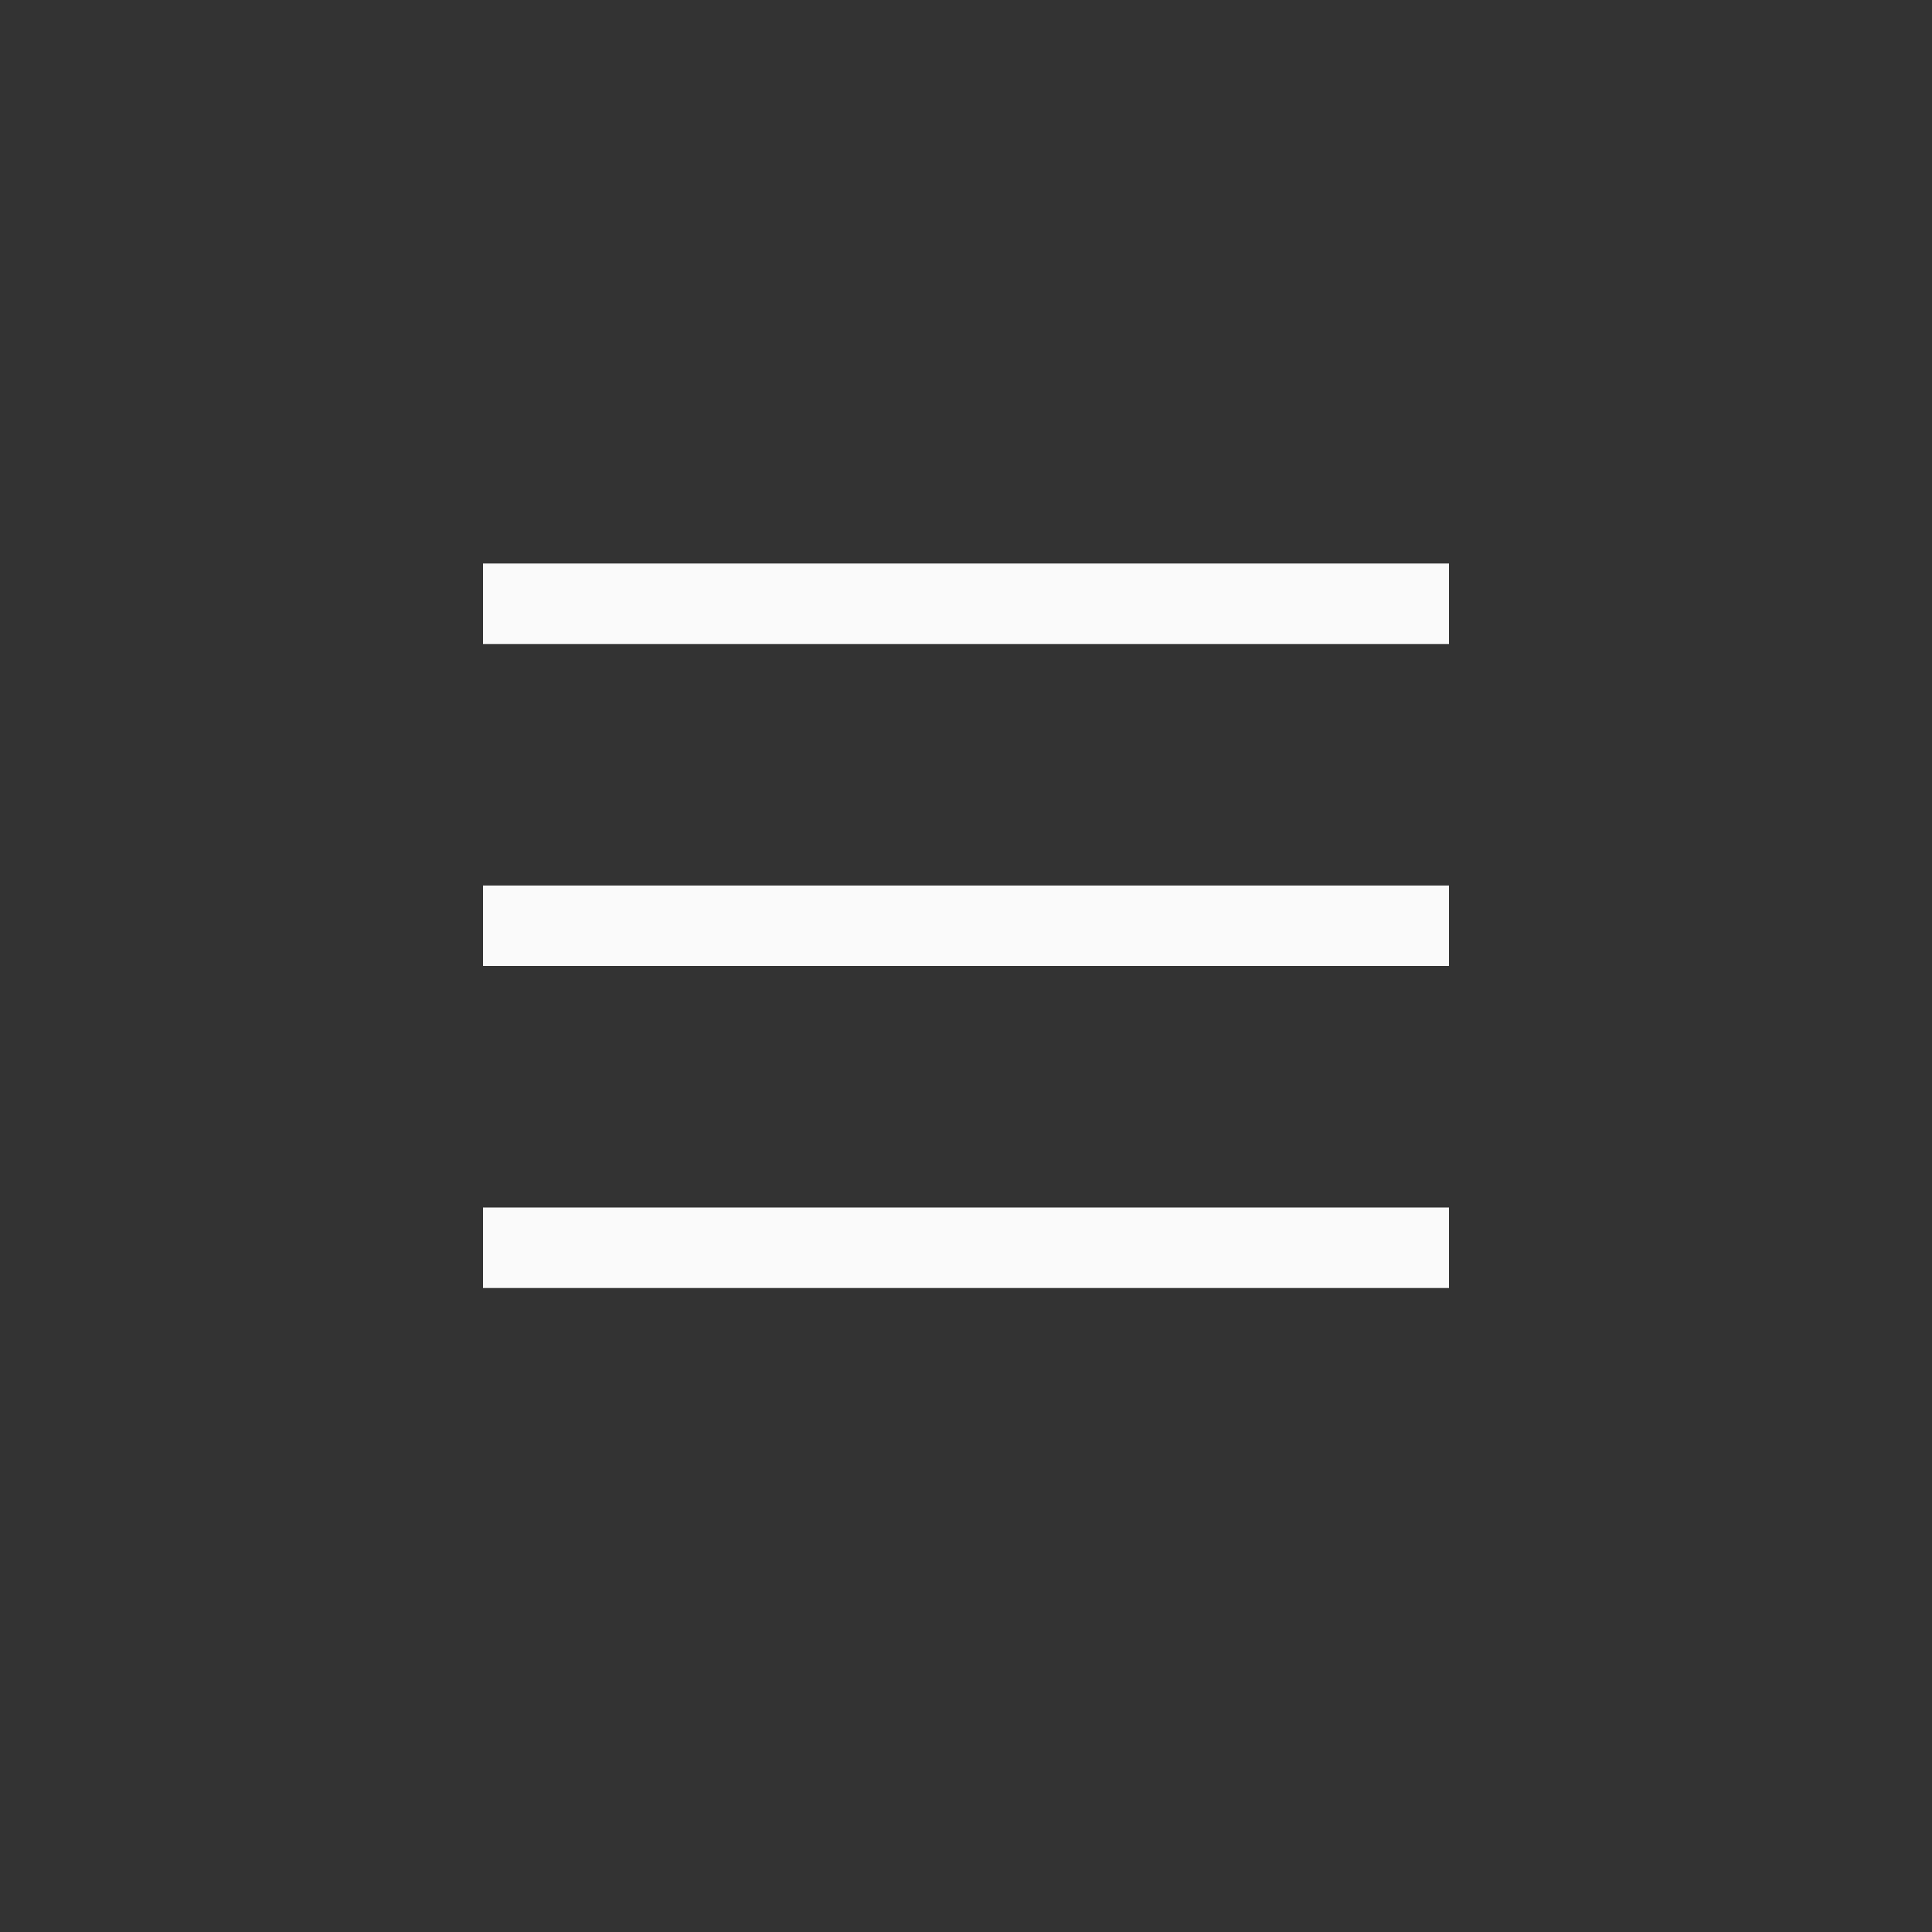 <?xml version="1.0" encoding="UTF-8"?>
<svg width="24px" height="24px" viewBox="0 0 24 24" version="1.1" xmlns="http://www.w3.org/2000/svg" xmlns:xlink="http://www.w3.org/1999/xlink">
    <rect x="0" y="0" width="24" height="24" fill="#333333" stroke="none"/>
    <!-- Generator: Sketch 51.3 (57544) - http://www.bohemiancoding.com/sketch -->
    <title>object-rows</title>
    <desc>Created with Sketch.</desc>
    <defs></defs>
    <g id="object-rows" stroke="none" stroke-width="1" fill="none" fill-rule="evenodd">
        <path d="M6,7 L6,8 L18,8 L18,7 L6,7 Z M6,11 L6,12 L18,12 L18,11 L6,11 Z M6,15 L6,16 L18,16 L18,15 L6,15 Z" id="Shape" fill="#fafafa" fill-rule="nonzero"></path>
    </g>
</svg>
